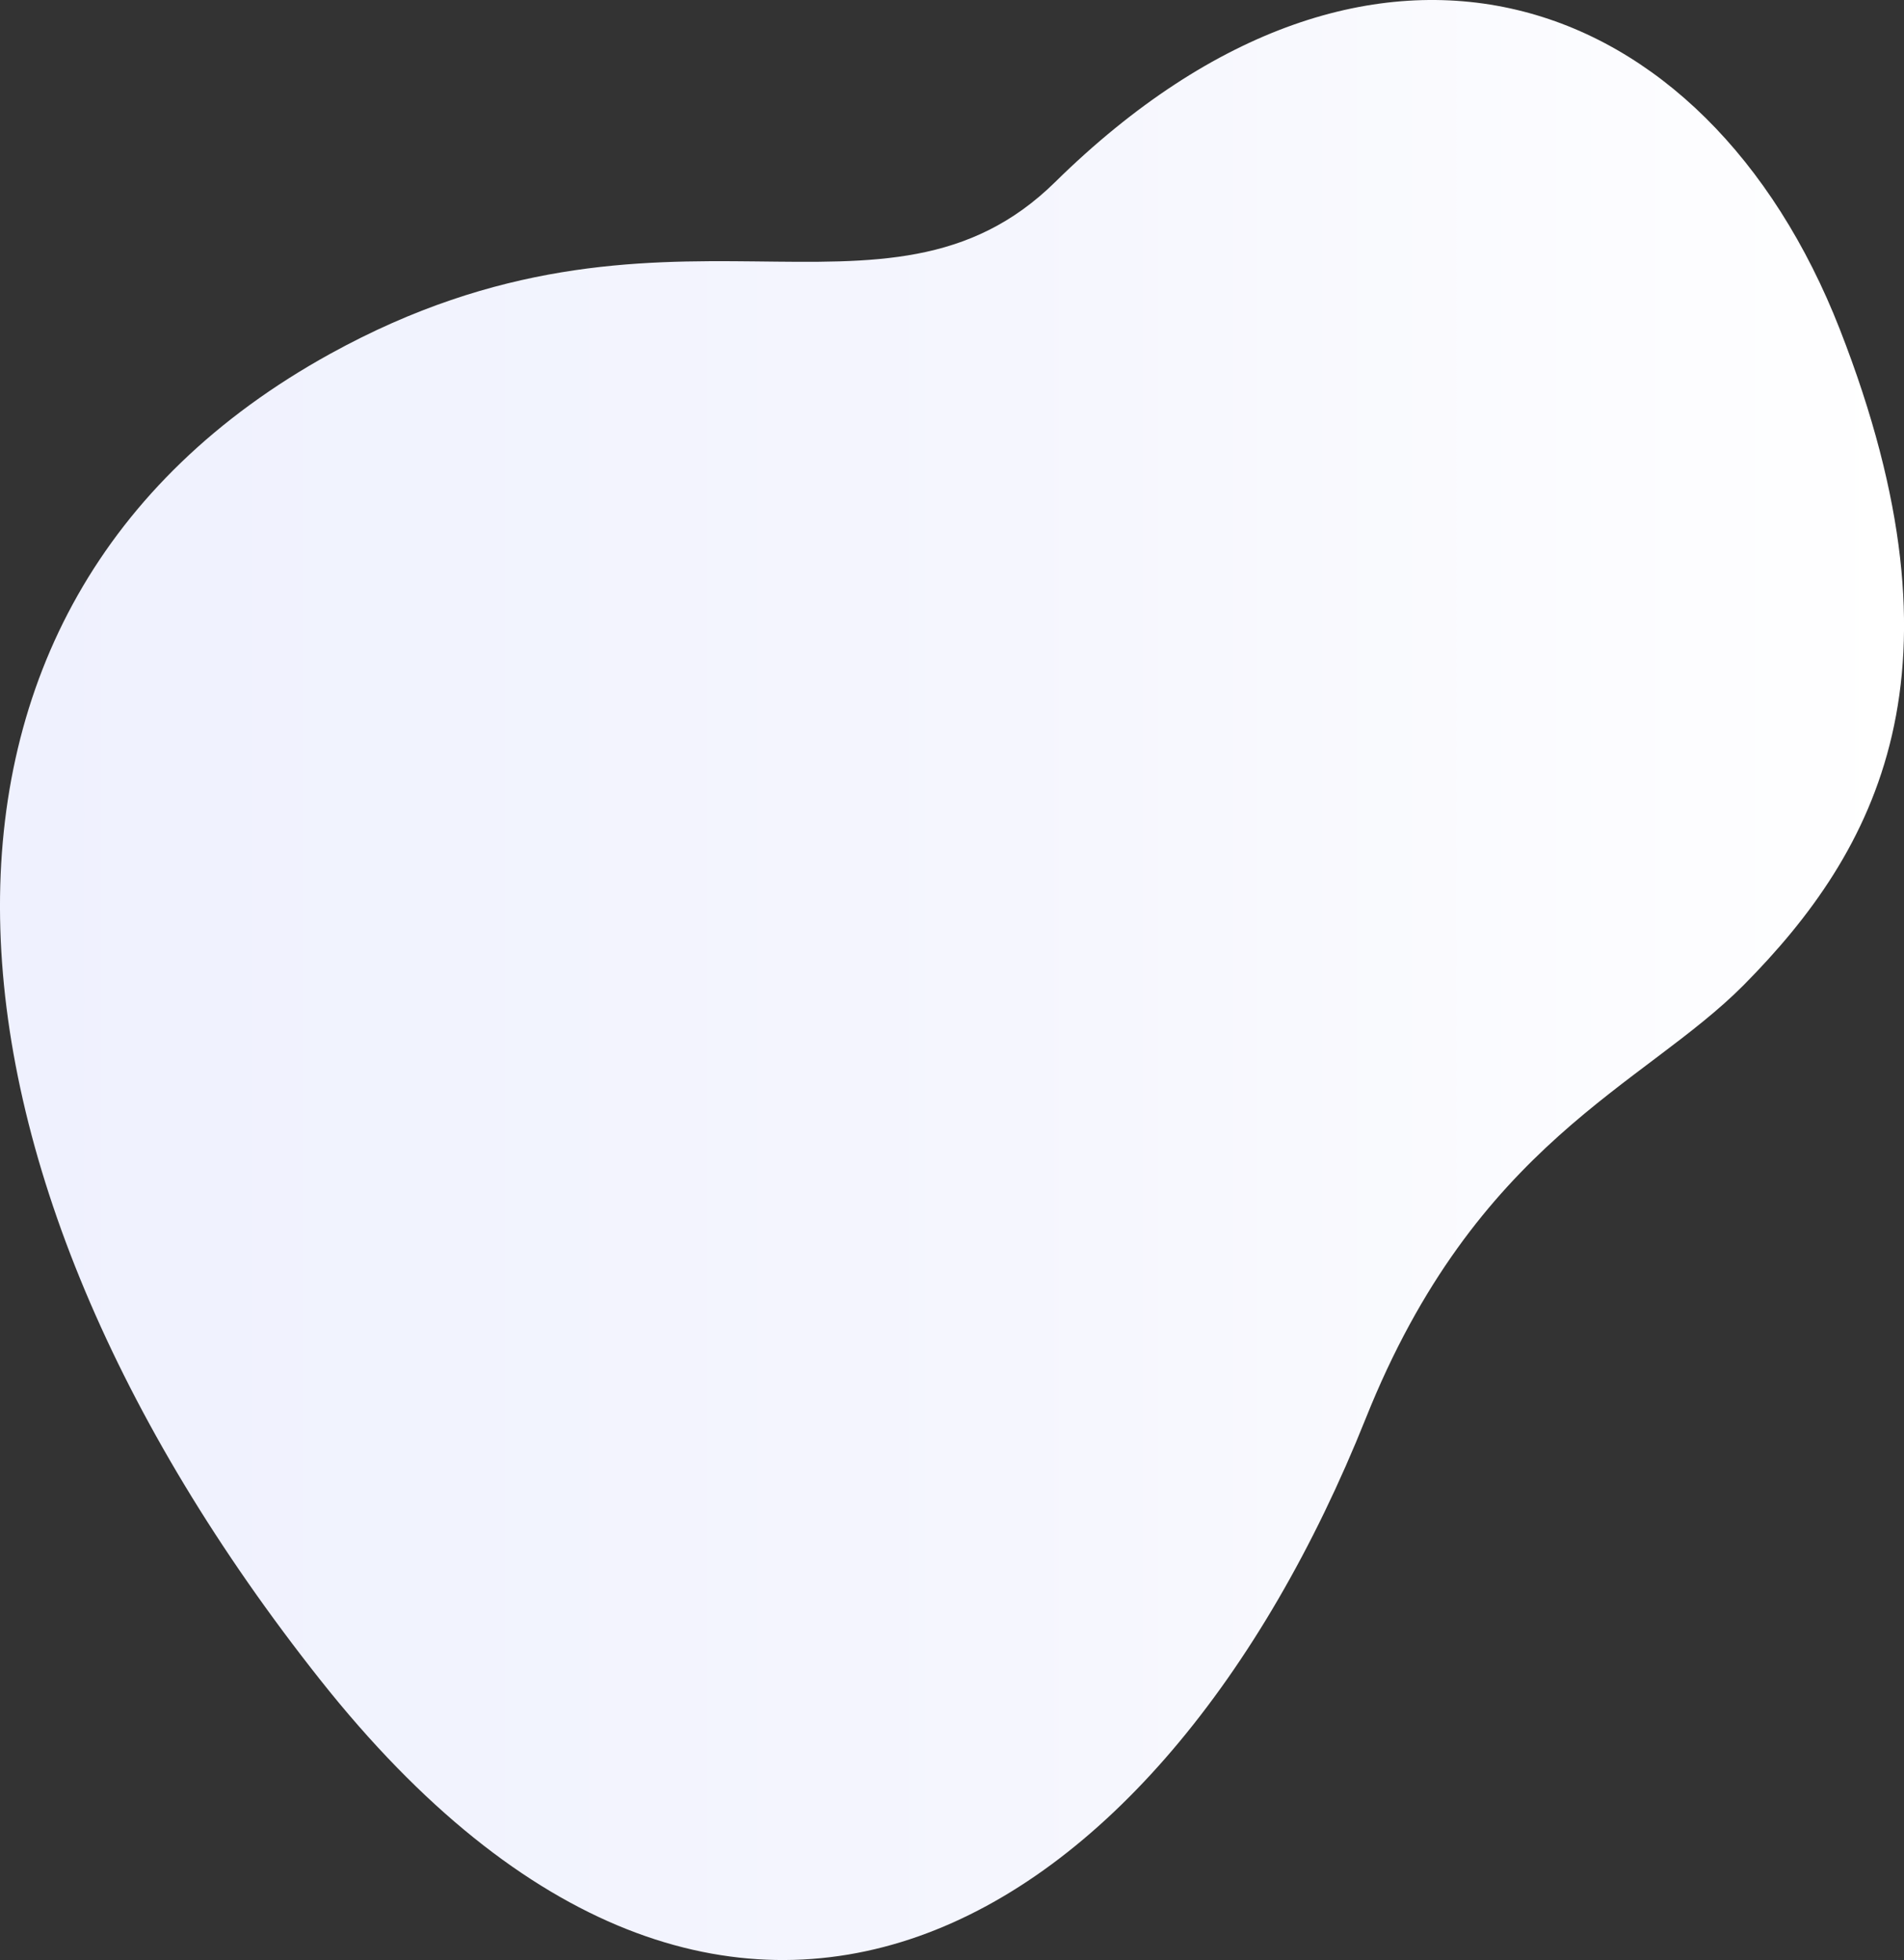 <svg xmlns="http://www.w3.org/2000/svg" xmlns:xlink="http://www.w3.org/1999/xlink" viewBox="0 0 280.22 288.52"><rect x="0" y="0" width="280.22" height="288.52" fill="#333333" stroke="none"/><defs><style>.cls-1{fill:url(#New_Gradient_Swatch_1);}</style><linearGradient id="New_Gradient_Swatch_1" y1="144.26" x2="280.22" y2="144.26" gradientUnits="userSpaceOnUse"><stop offset="0" stop-color="#eff1fe"/><stop offset="0.53" stop-color="#f5f6fe"/><stop offset="1" stop-color="#fff"/></linearGradient></defs><title>Asset 3</title><g id="Layer_2" data-name="Layer 2"><g id="BG"><path class="cls-1" d="M256.63,145C241.9,159.85,217.25,168.13,201,208.8c-30.42,76.09-93.8,114.37-153.89,38.45s-66-157.94,1.49-195.17c49.53-27.32,81.52-.52,106.69-25.28,46.85-46.09,95.78-28.74,115.49,21.69S276.22,125.21,256.63,145Z"/></g></g></svg>